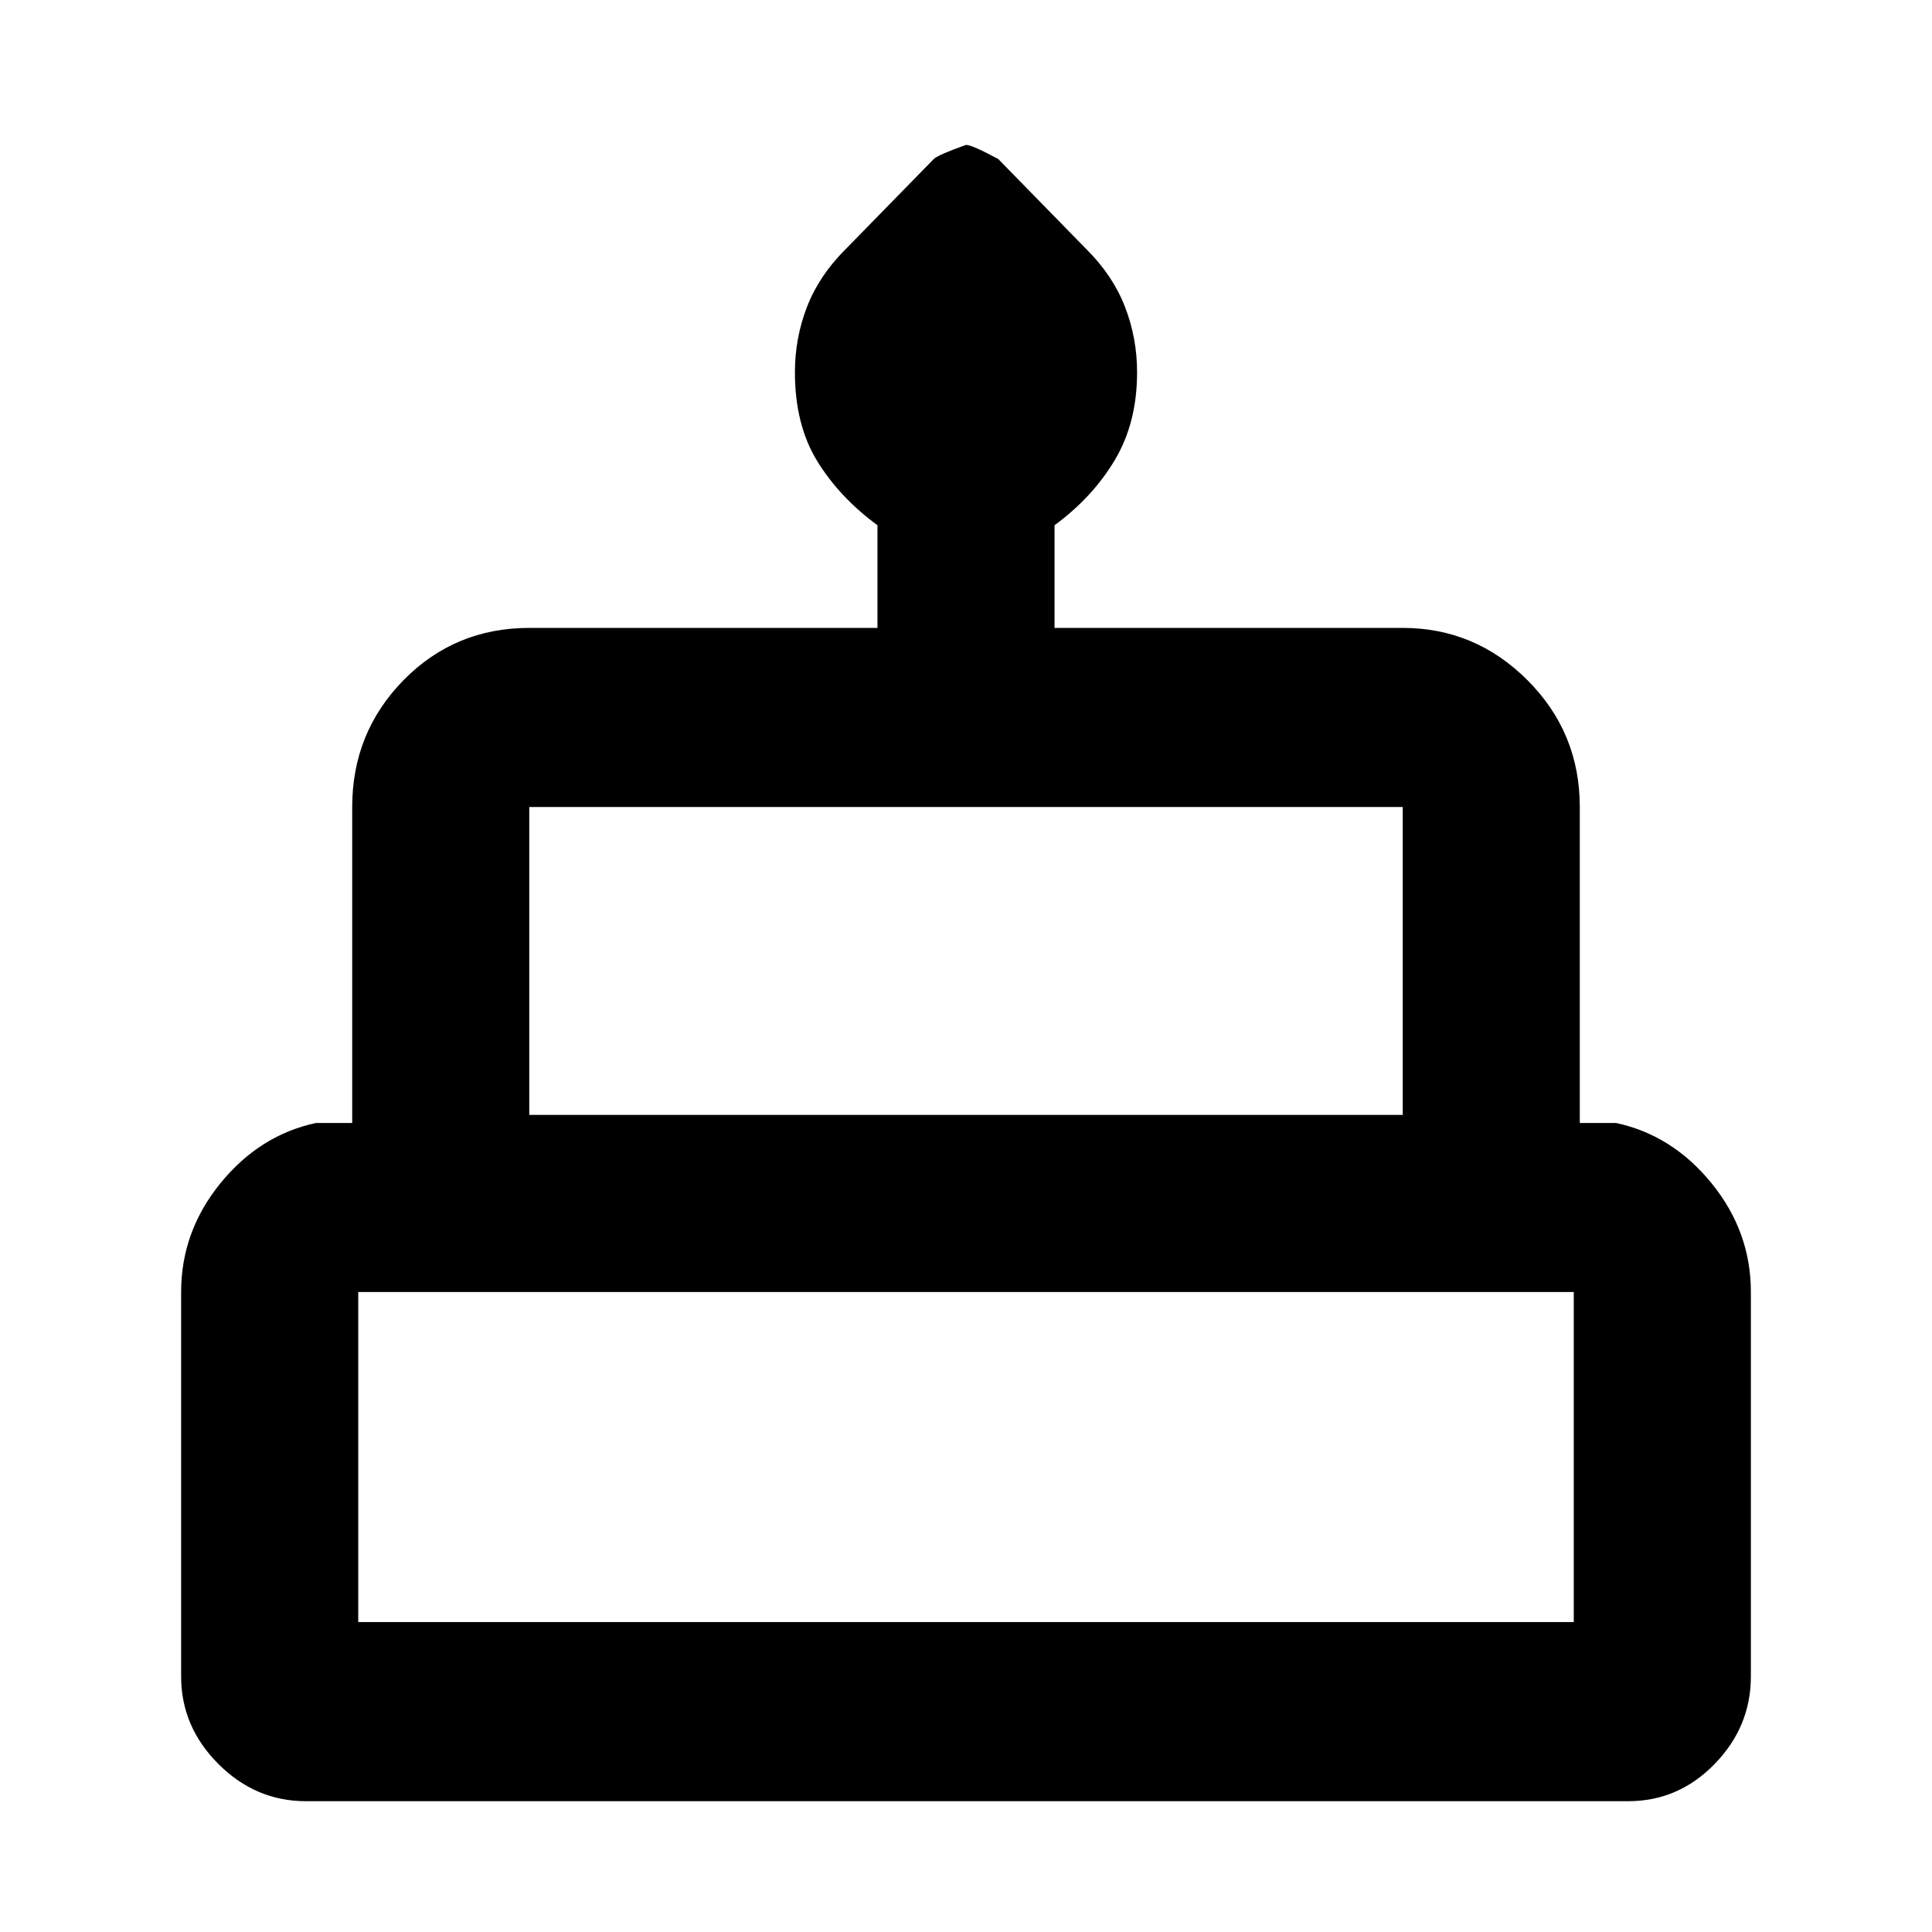 <svg xmlns="http://www.w3.org/2000/svg" height="40" width="40"><path d="M6.333 37.292q-1.041 0-1.812-.771-.771-.771-.771-1.813V26.75q0-1.25.812-2.25.813-1 1.98-1.25h.75v-6.542q0-1.541 1.062-2.625Q9.417 13 10.958 13h7.209v-2.125q-.792-.583-1.25-1.333-.459-.75-.459-1.834 0-.708.25-1.354.25-.646.792-1.187l1.833-1.875Q19.417 3.208 20 3q.125 0 .667.292L22.5 5.167q.542.541.792 1.187t.25 1.354q0 1.042-.459 1.813-.458.771-1.25 1.354V13h7.209q1.5 0 2.583 1.083 1.083 1.084 1.083 2.625v6.542h.75q1.167.25 1.98 1.25.812 1 .812 2.25v7.958q0 1.042-.75 1.813-.75.771-1.792.771Zm4.625-14.209h18.084v-6.375H10.958Zm-3.541 10.5h25.166V26.75H7.417Zm3.541-10.5h18.084Zm-3.541 10.5h25.166Zm26.041-10.5H6.542h26.916Z"/></svg>